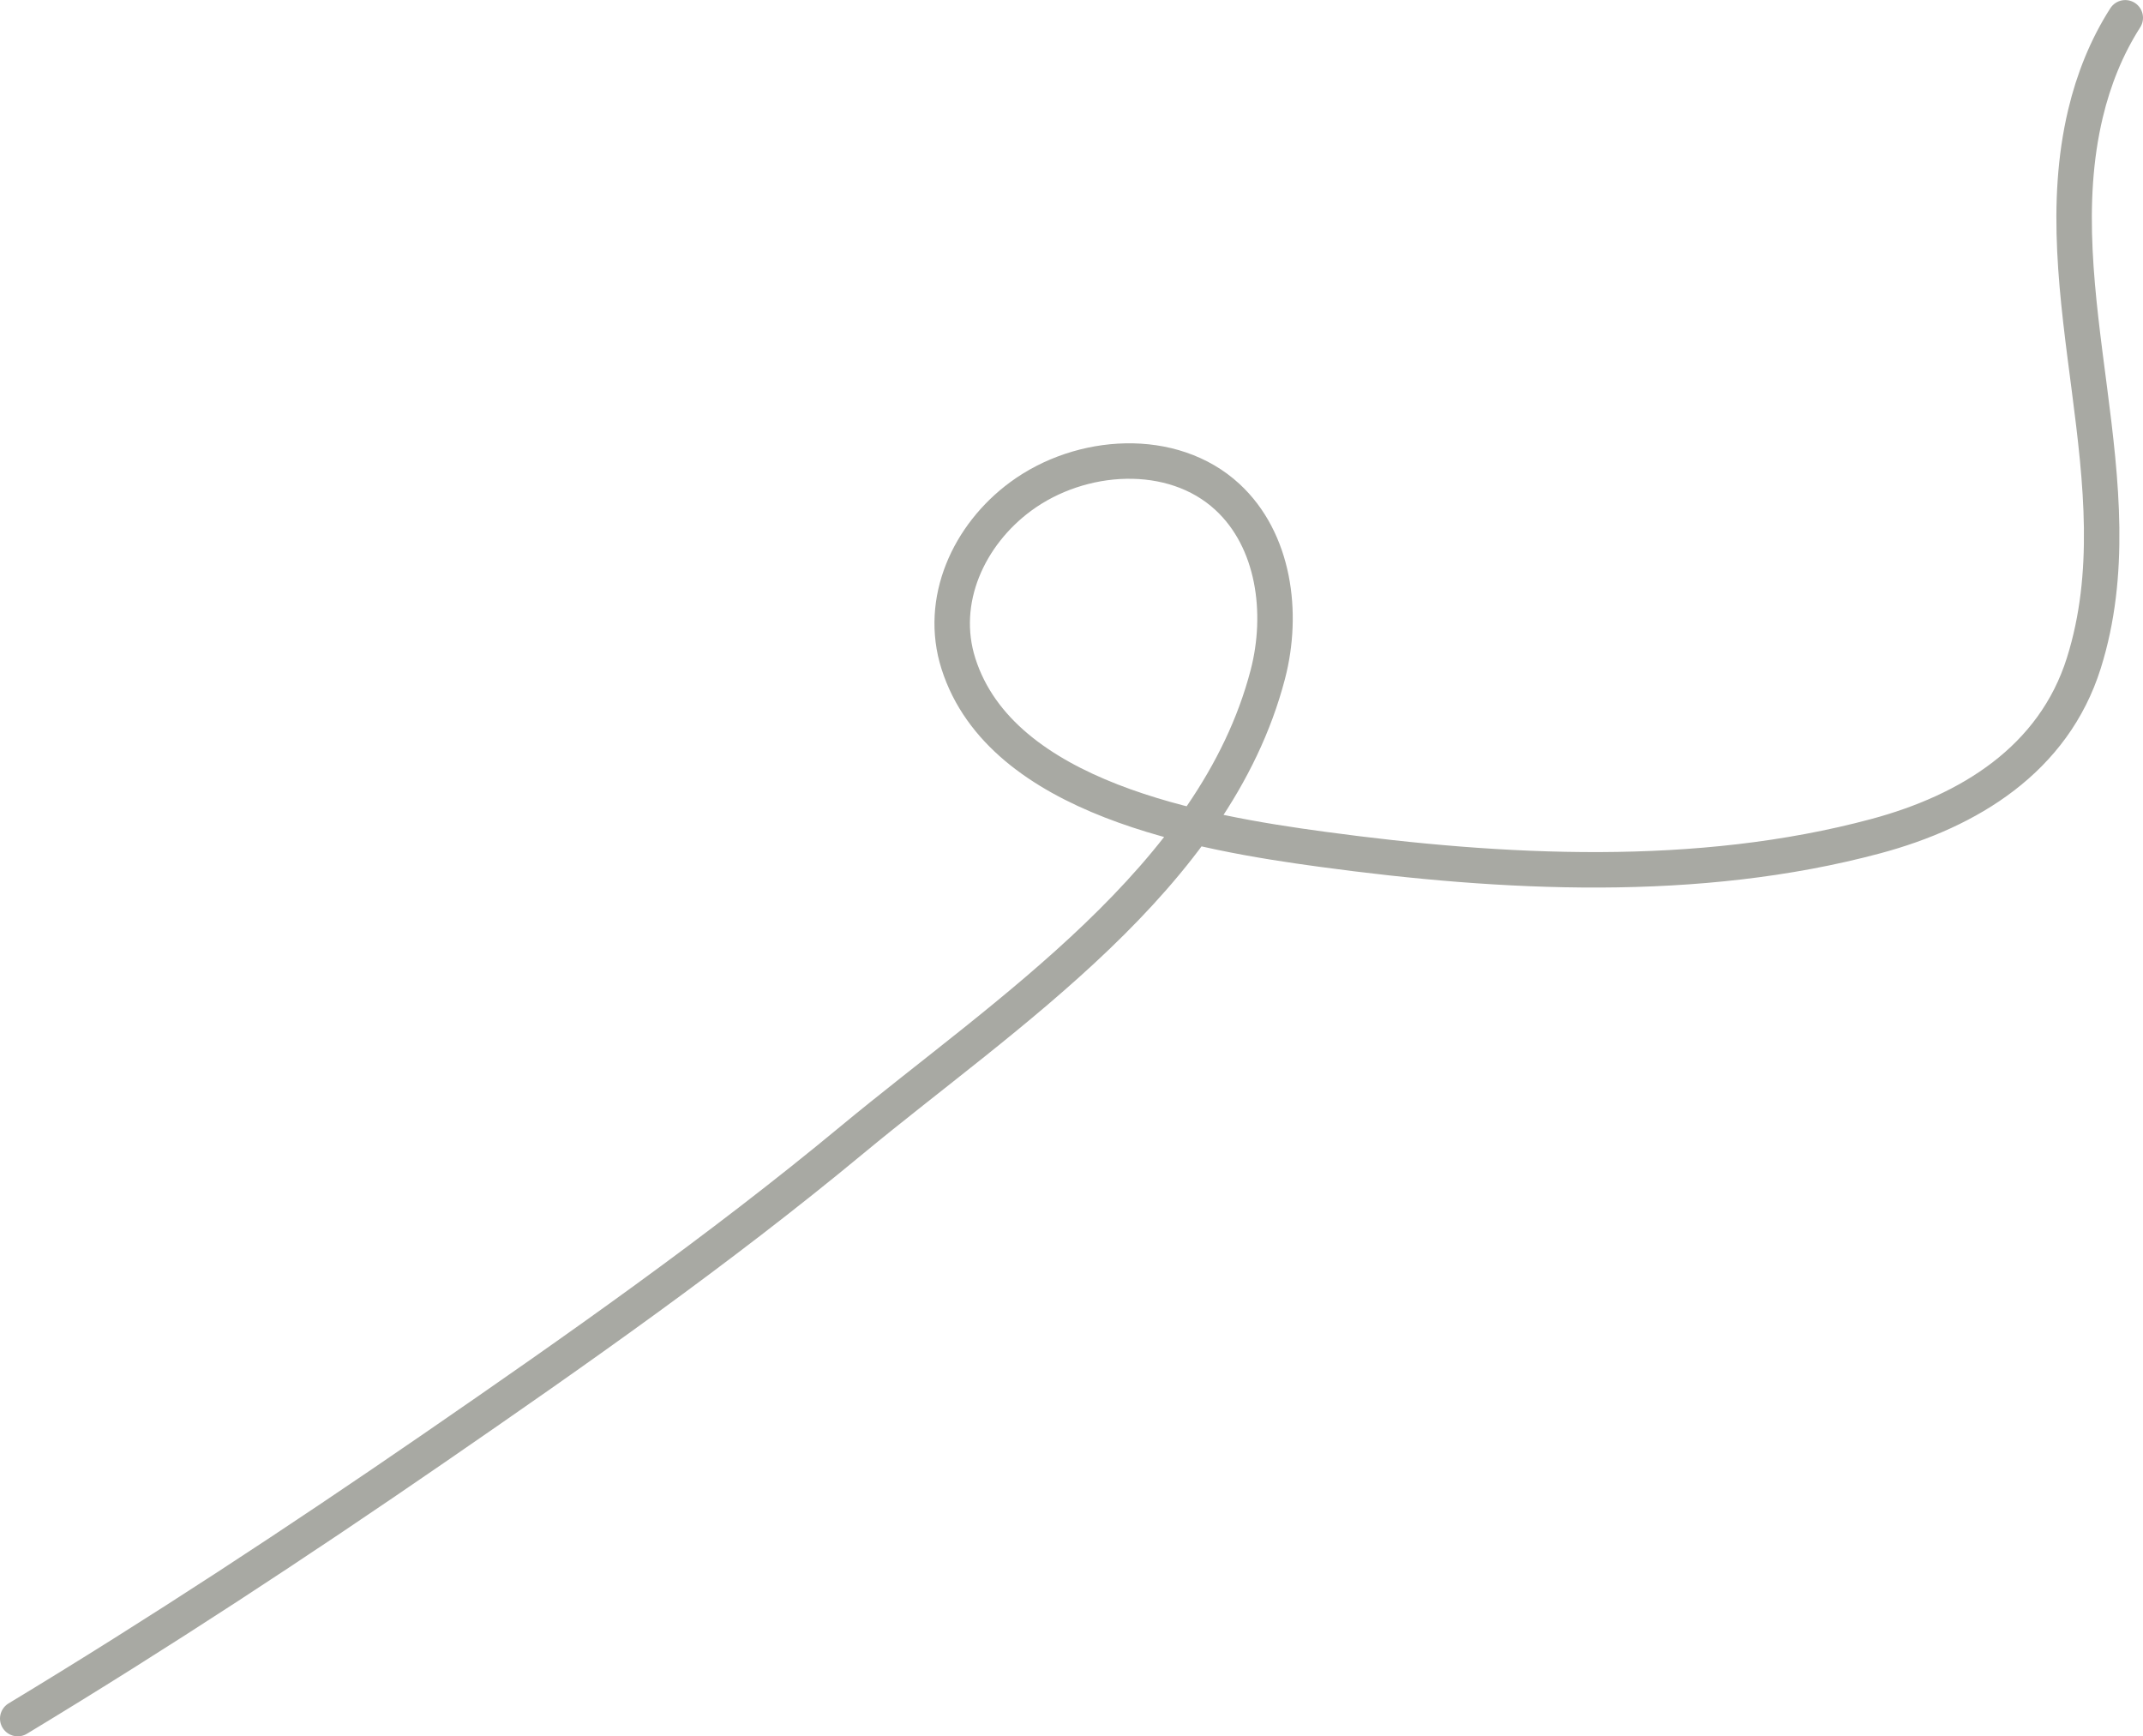 <?xml version="1.0" encoding="UTF-8"?>
<svg id="Layer_2" data-name="Layer 2" xmlns="http://www.w3.org/2000/svg" viewBox="0 0 604.36 489.62">
  <defs>
    <style>
      .cls-1 {
        fill: none;
        stroke: #a8a9a3;
        stroke-linecap: round;
        stroke-linejoin: round;
        stroke-width: 10px;
      }
    </style>
  </defs>
  <g id="Layer_1-2" data-name="Layer 1">
    <path class="cls-1" d="m5,484.62c39.91-24.12,78.95-49.78,117.36-76.22,40.24-27.71,80.33-55.82,117.97-87.01,42.94-35.58,102.18-73.63,117.21-131.19,4.54-17.41,1.82-37.89-11.41-50.09-15.49-14.28-41.34-12.61-58.3-.1-14.61,10.77-23.22,29.31-17.53,47.15,12.13,38.03,68.52,47.71,102.53,52.32,51.05,6.92,106.01,9.77,156.17-3.69,26.35-7.07,50.14-21.66,58.68-48.83,15.77-50.18-11.71-103.94.47-154.98,2.27-9.53,5.92-18.7,11.21-26.96"/>
  </g>
</svg>